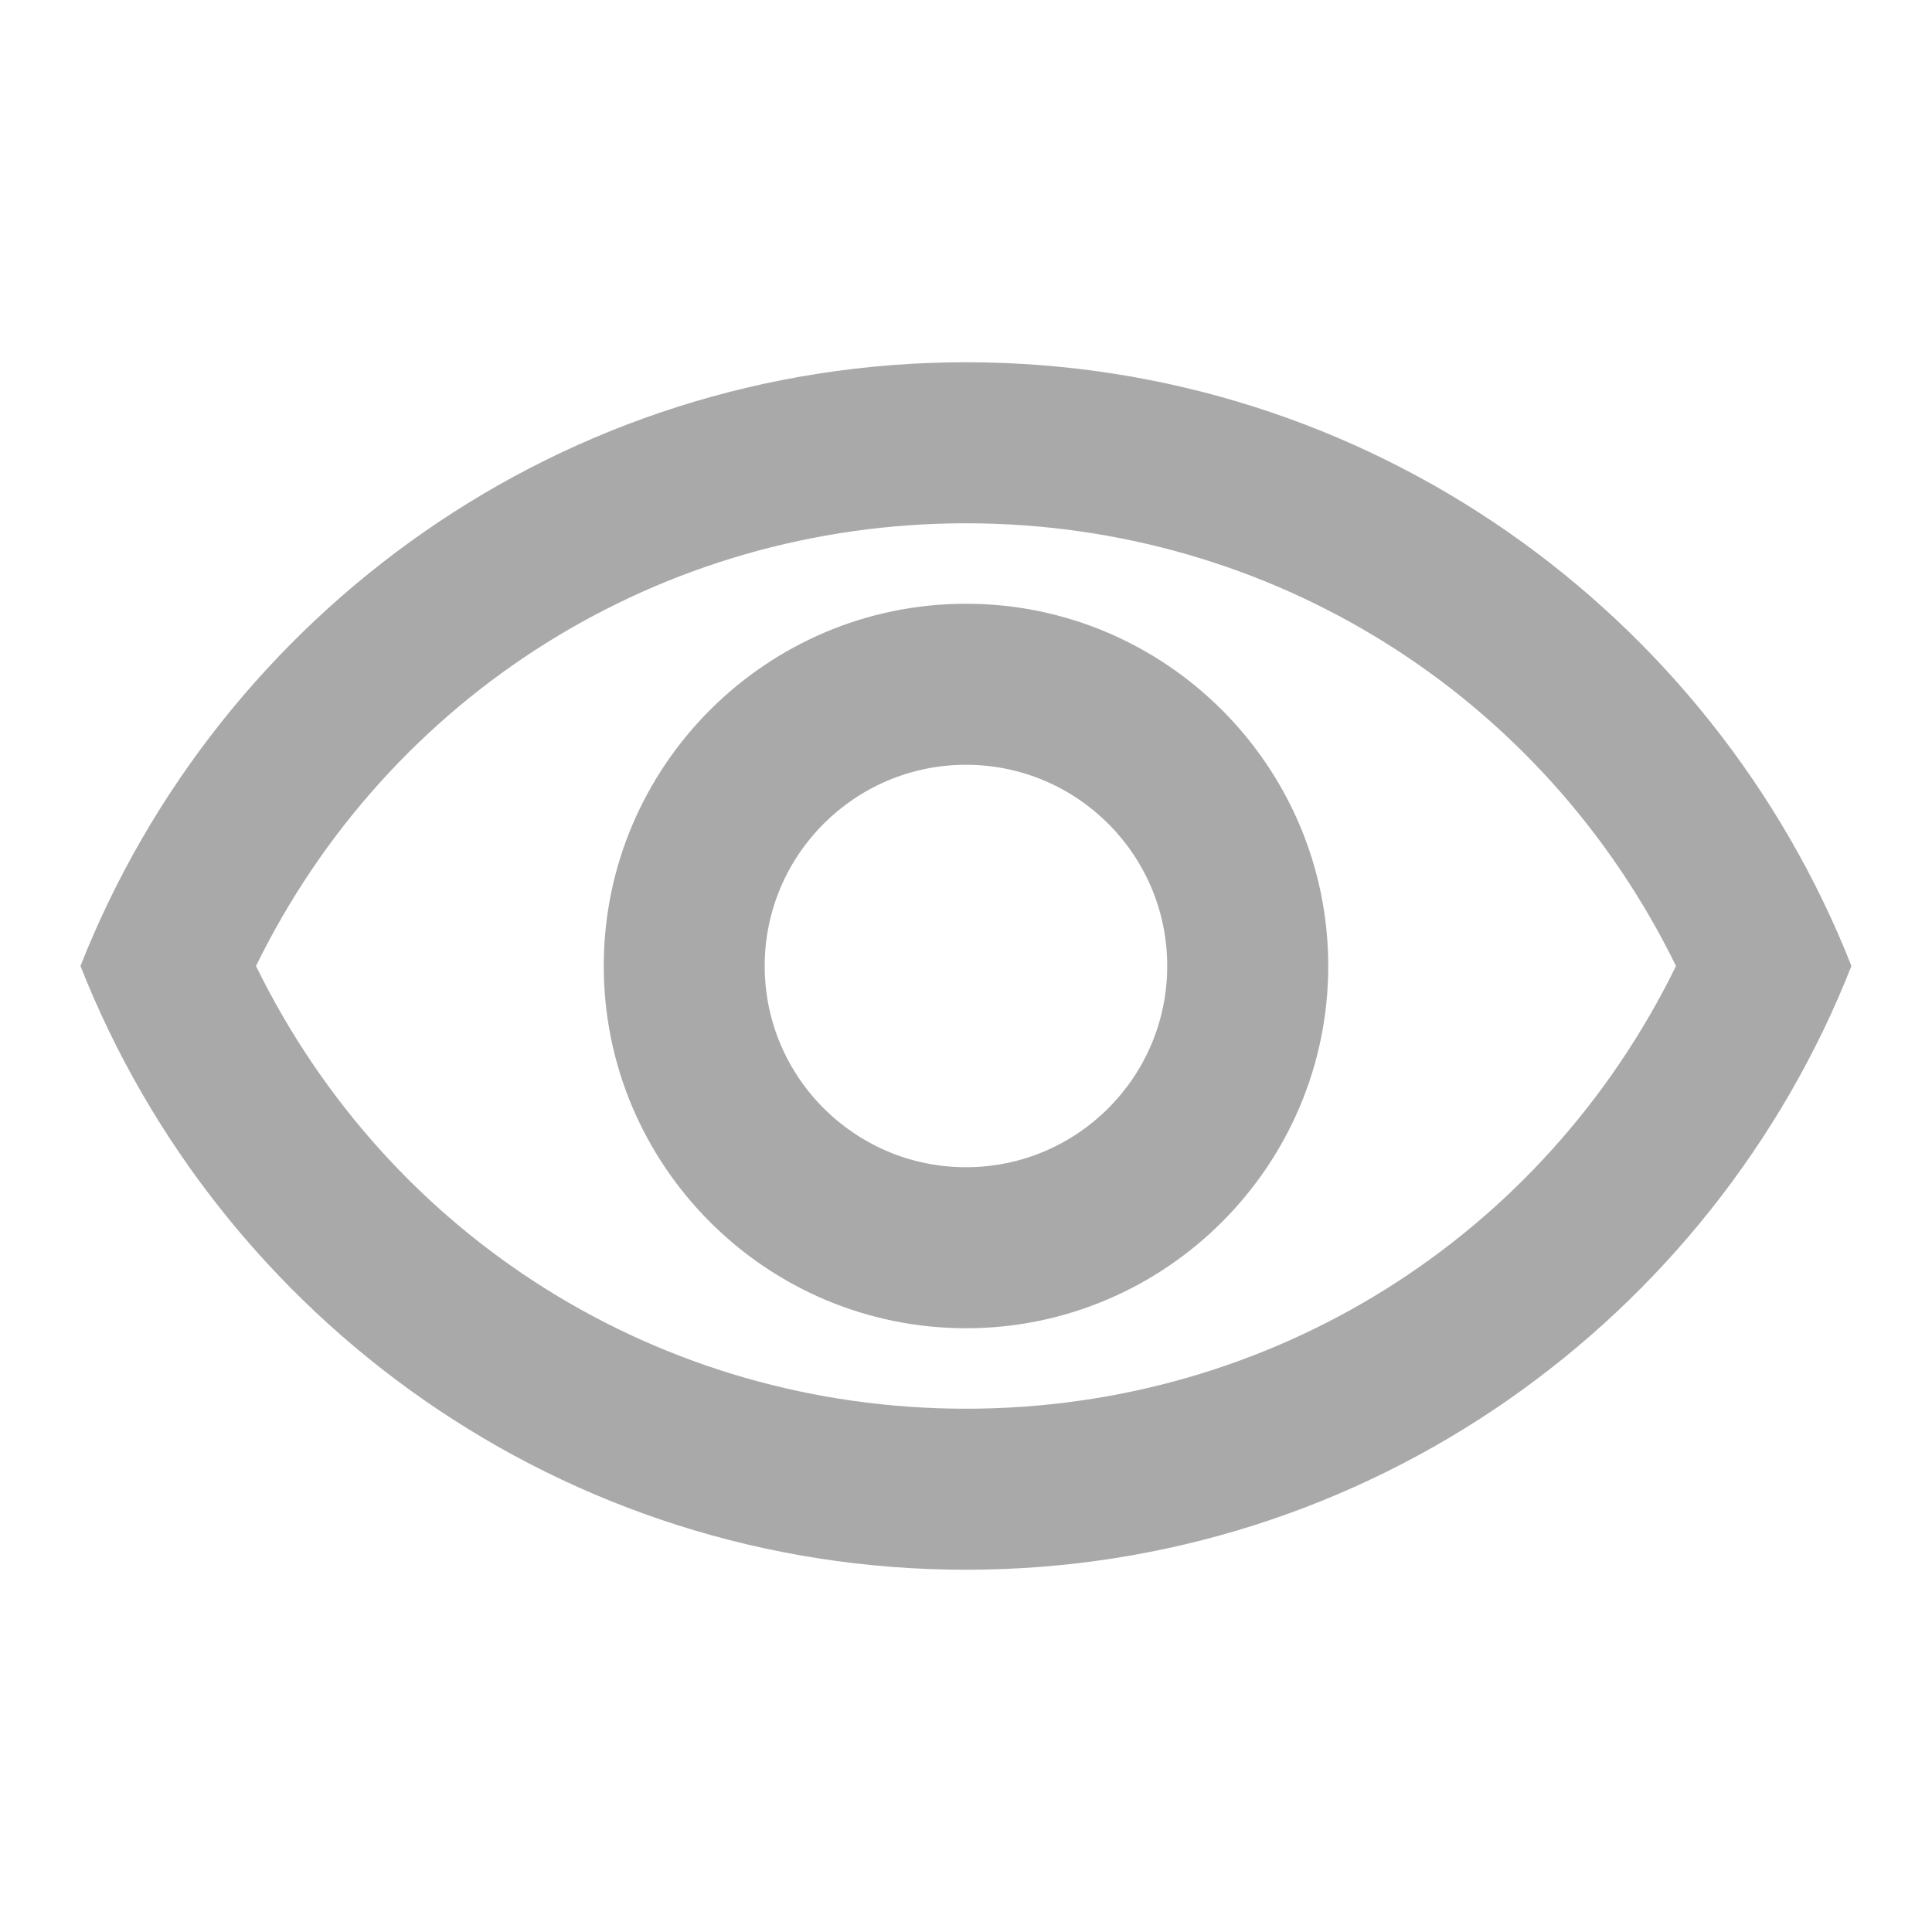 <svg width="20" height="20" viewBox="0 0 20 20" fill="none" xmlns="http://www.w3.org/2000/svg">
<path d="M10 5.417C13.158 5.417 15.975 7.192 17.35 10C15.975 12.808 13.166 14.583 10 14.583C6.833 14.583 4.025 12.808 2.65 10C4.025 7.192 6.841 5.417 10 5.417ZM10 3.75C5.833 3.75 2.275 6.342 0.833 10C2.275 13.658 5.833 16.25 10 16.25C14.166 16.25 17.725 13.658 19.166 10C17.725 6.342 14.166 3.75 10 3.75ZM10 7.917C11.15 7.917 12.083 8.85 12.083 10C12.083 11.15 11.15 12.083 10 12.083C8.85 12.083 7.916 11.15 7.916 10C7.916 8.85 8.85 7.917 10 7.917ZM10 6.25C7.933 6.25 6.25 7.933 6.25 10C6.25 12.067 7.933 13.75 10 13.75C12.066 13.75 13.75 12.067 13.75 10C13.75 7.933 12.066 6.25 10 6.25Z" fill="#A9A9A9"/>
</svg>
